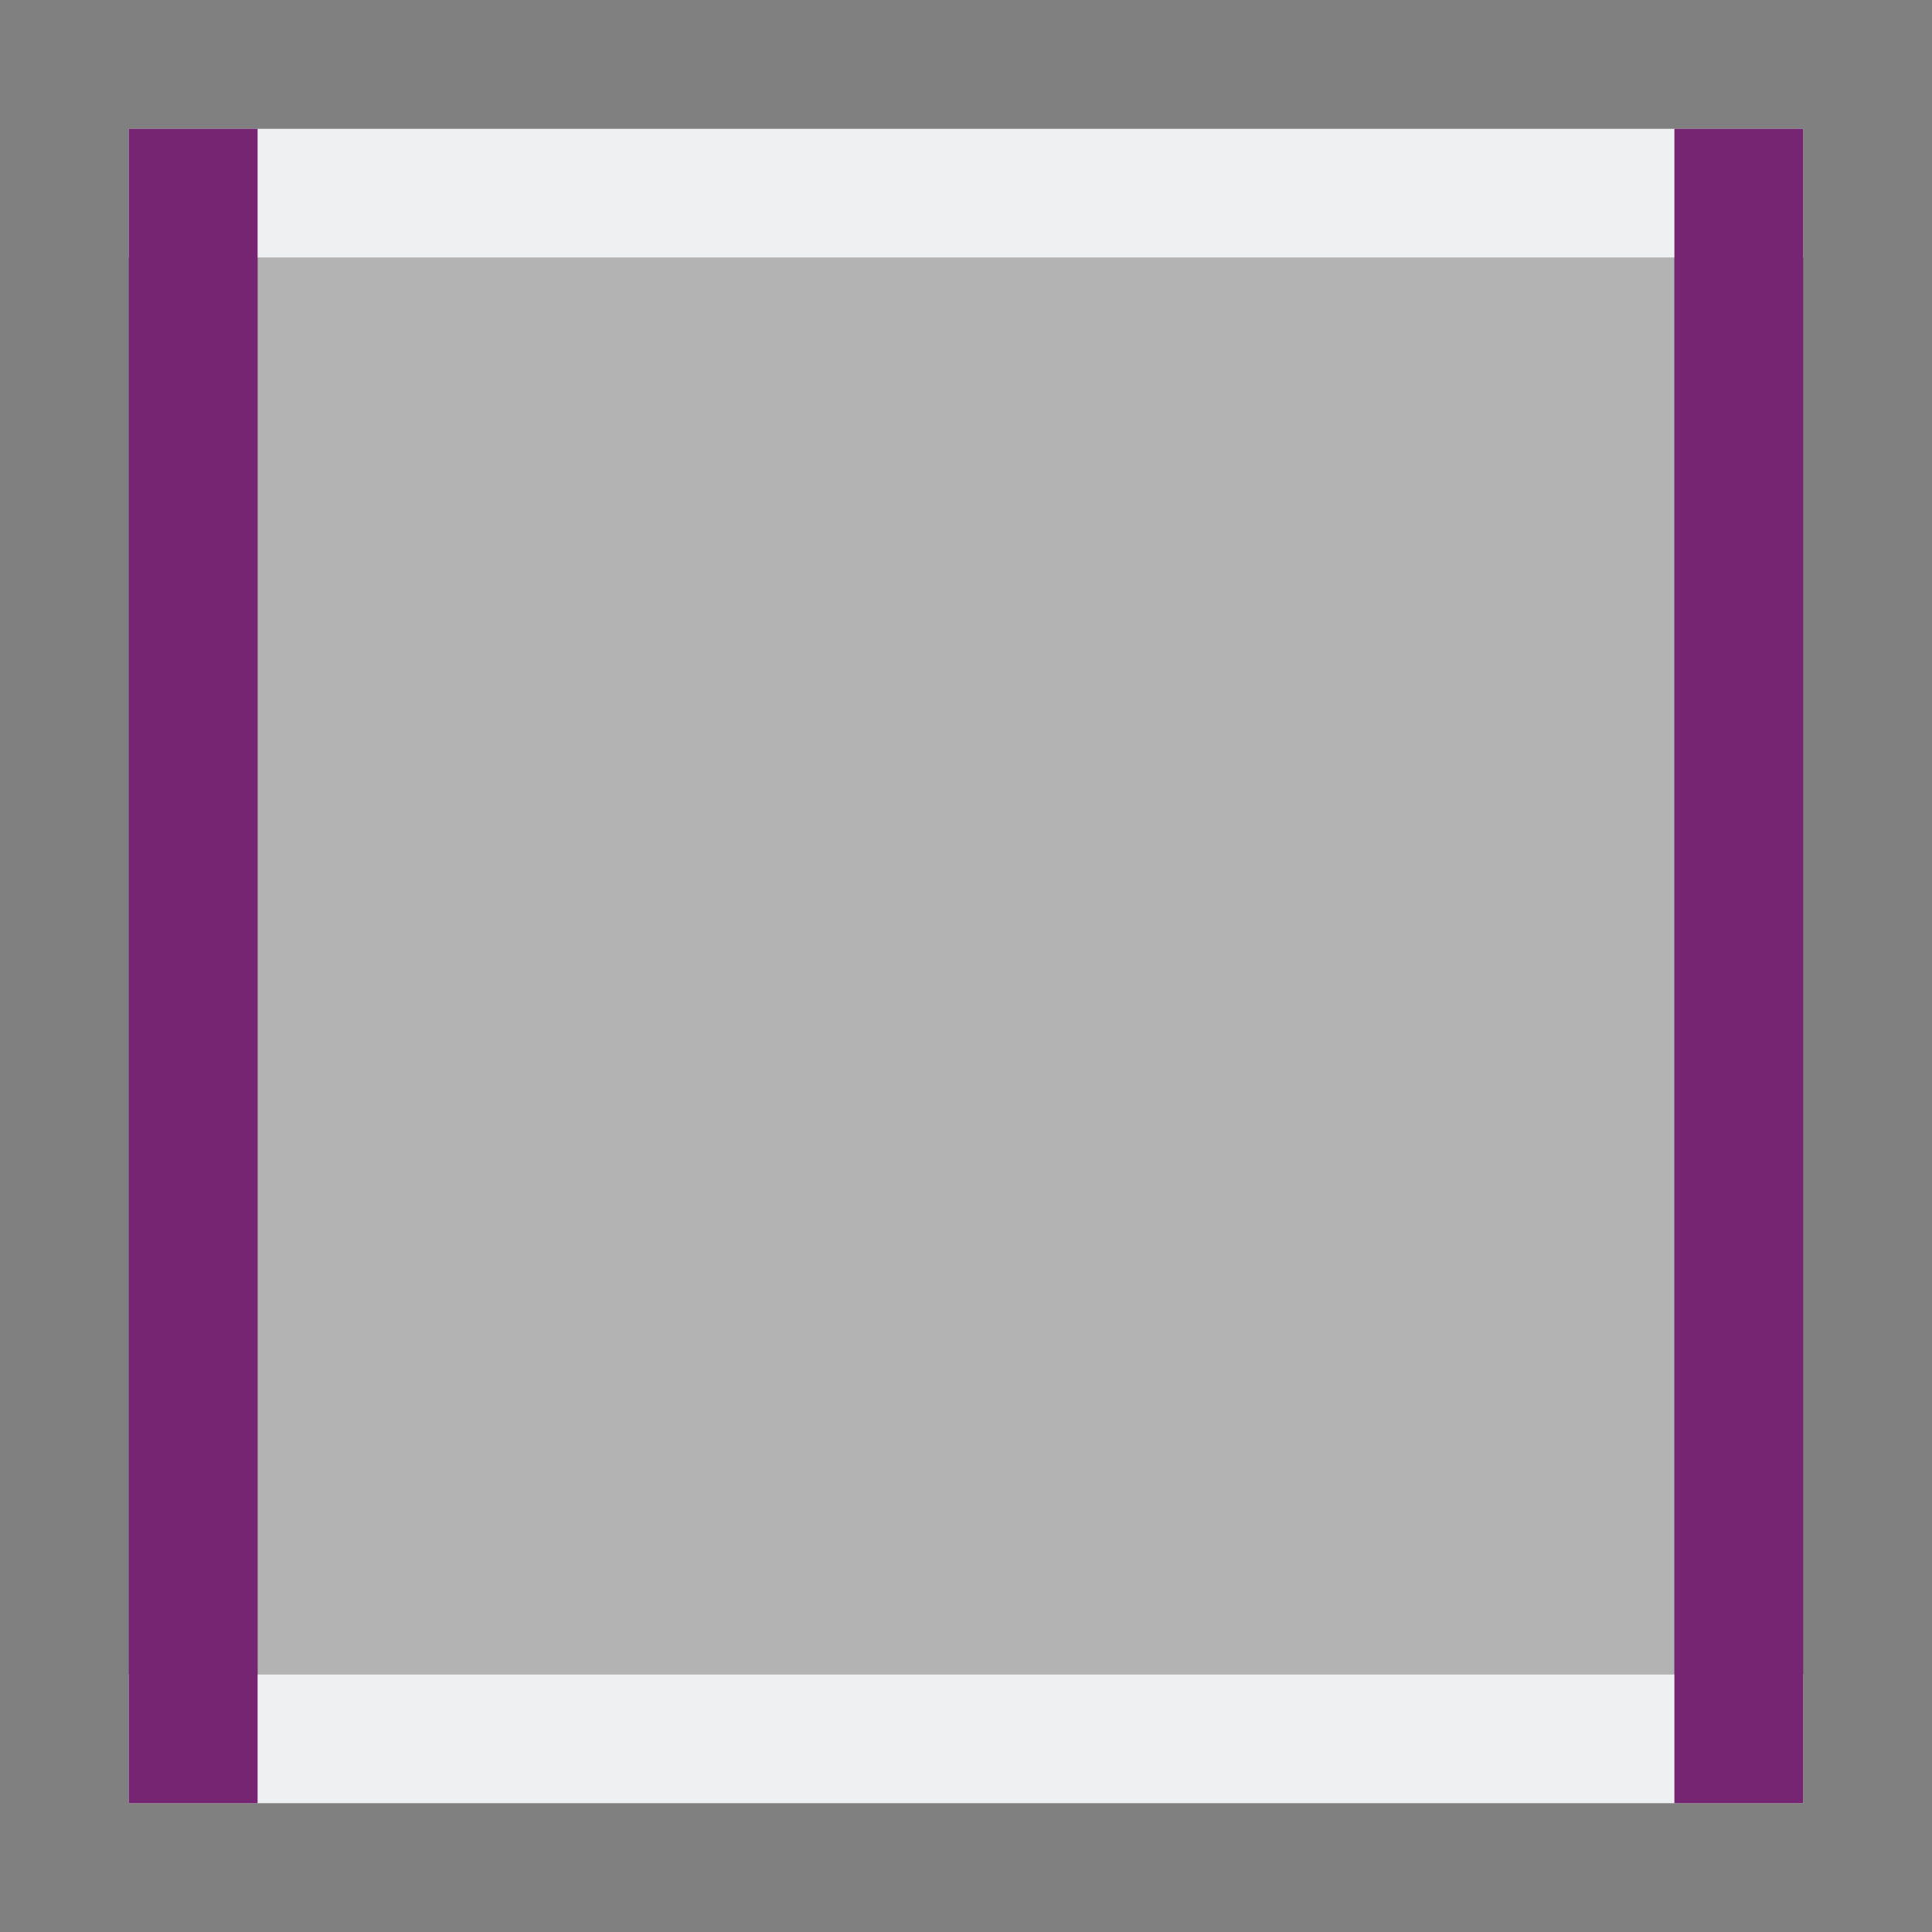 <svg height="15" width="15" xmlns="http://www.w3.org/2000/svg"><rect width="100%" height="100%" fill="#808080" stroke="none"/><path d="M2 13V2h11v11z" fill="#b3b3b3"/><path d="M14 13v1H1v-1zM14 1v1H1V1z" fill="#eff0f1"/><g fill="#762572"><path d="M2 1v13H1V1zM14 1v13h-1V1z"/></g></svg>